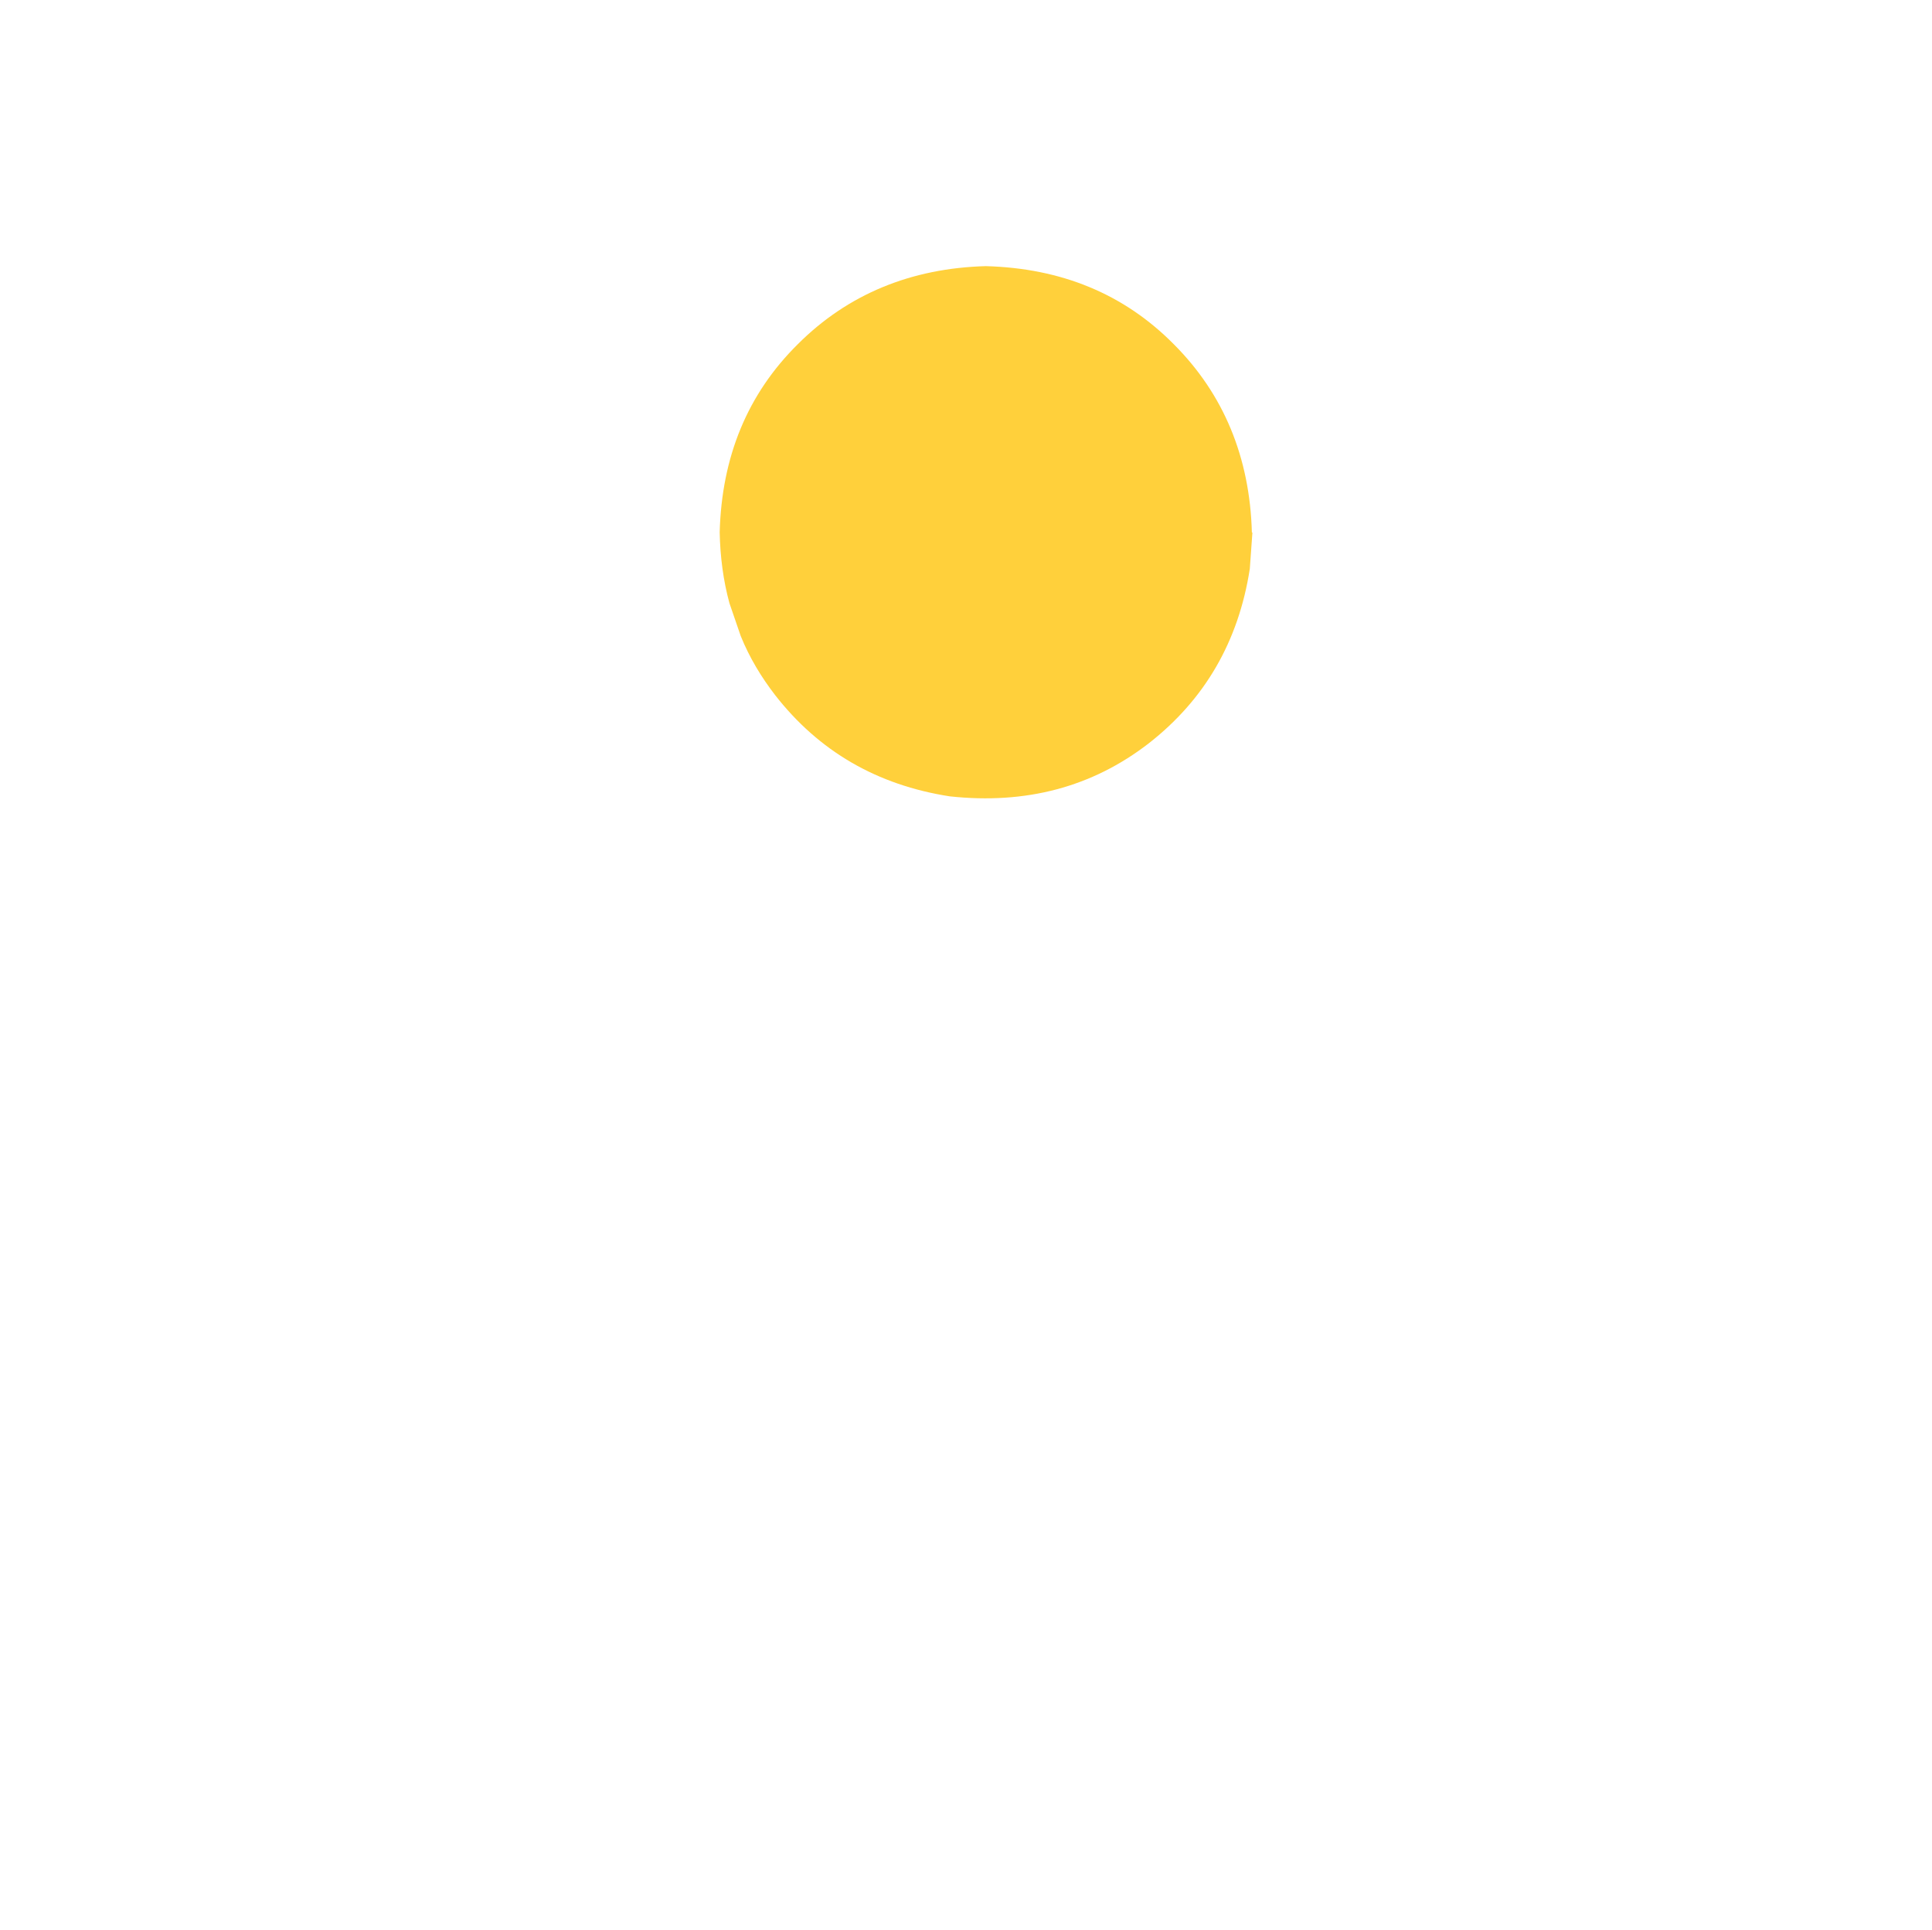 <?xml version="1.0" encoding="UTF-8"?>
<svg id="Layer_1" xmlns="http://www.w3.org/2000/svg" version="1.1" viewBox="0 0 376.1 375.6">
  <!-- Generator: Adobe Illustrator 29.0.1, SVG Export Plug-In . SVG Version: 2.1.0 Build 192)  -->
  <defs>
    <style>
      .st0 {
        fill: #ffd03b;
      }
    </style>
  </defs>
  <path class="st0" d="M243.8,103.7l-.5,7c-2.2,14.2-8.8,25.5-19.7,34-11,8.5-23.9,11.9-38.7,10.3-14.2-2.2-25.5-8.8-34-19.7-2.7-3.5-5-7.3-6.7-11.5l-2.2-6.4c-1.2-4.4-1.8-9-1.9-13.8.4-14.7,5.4-26.9,15.2-36.6,9.7-9.7,22-14.8,36.6-15.2,14.7.4,26.9,5.4,36.6,15.2,9.7,9.7,14.8,22,15.2,36.6"/>
</svg>
